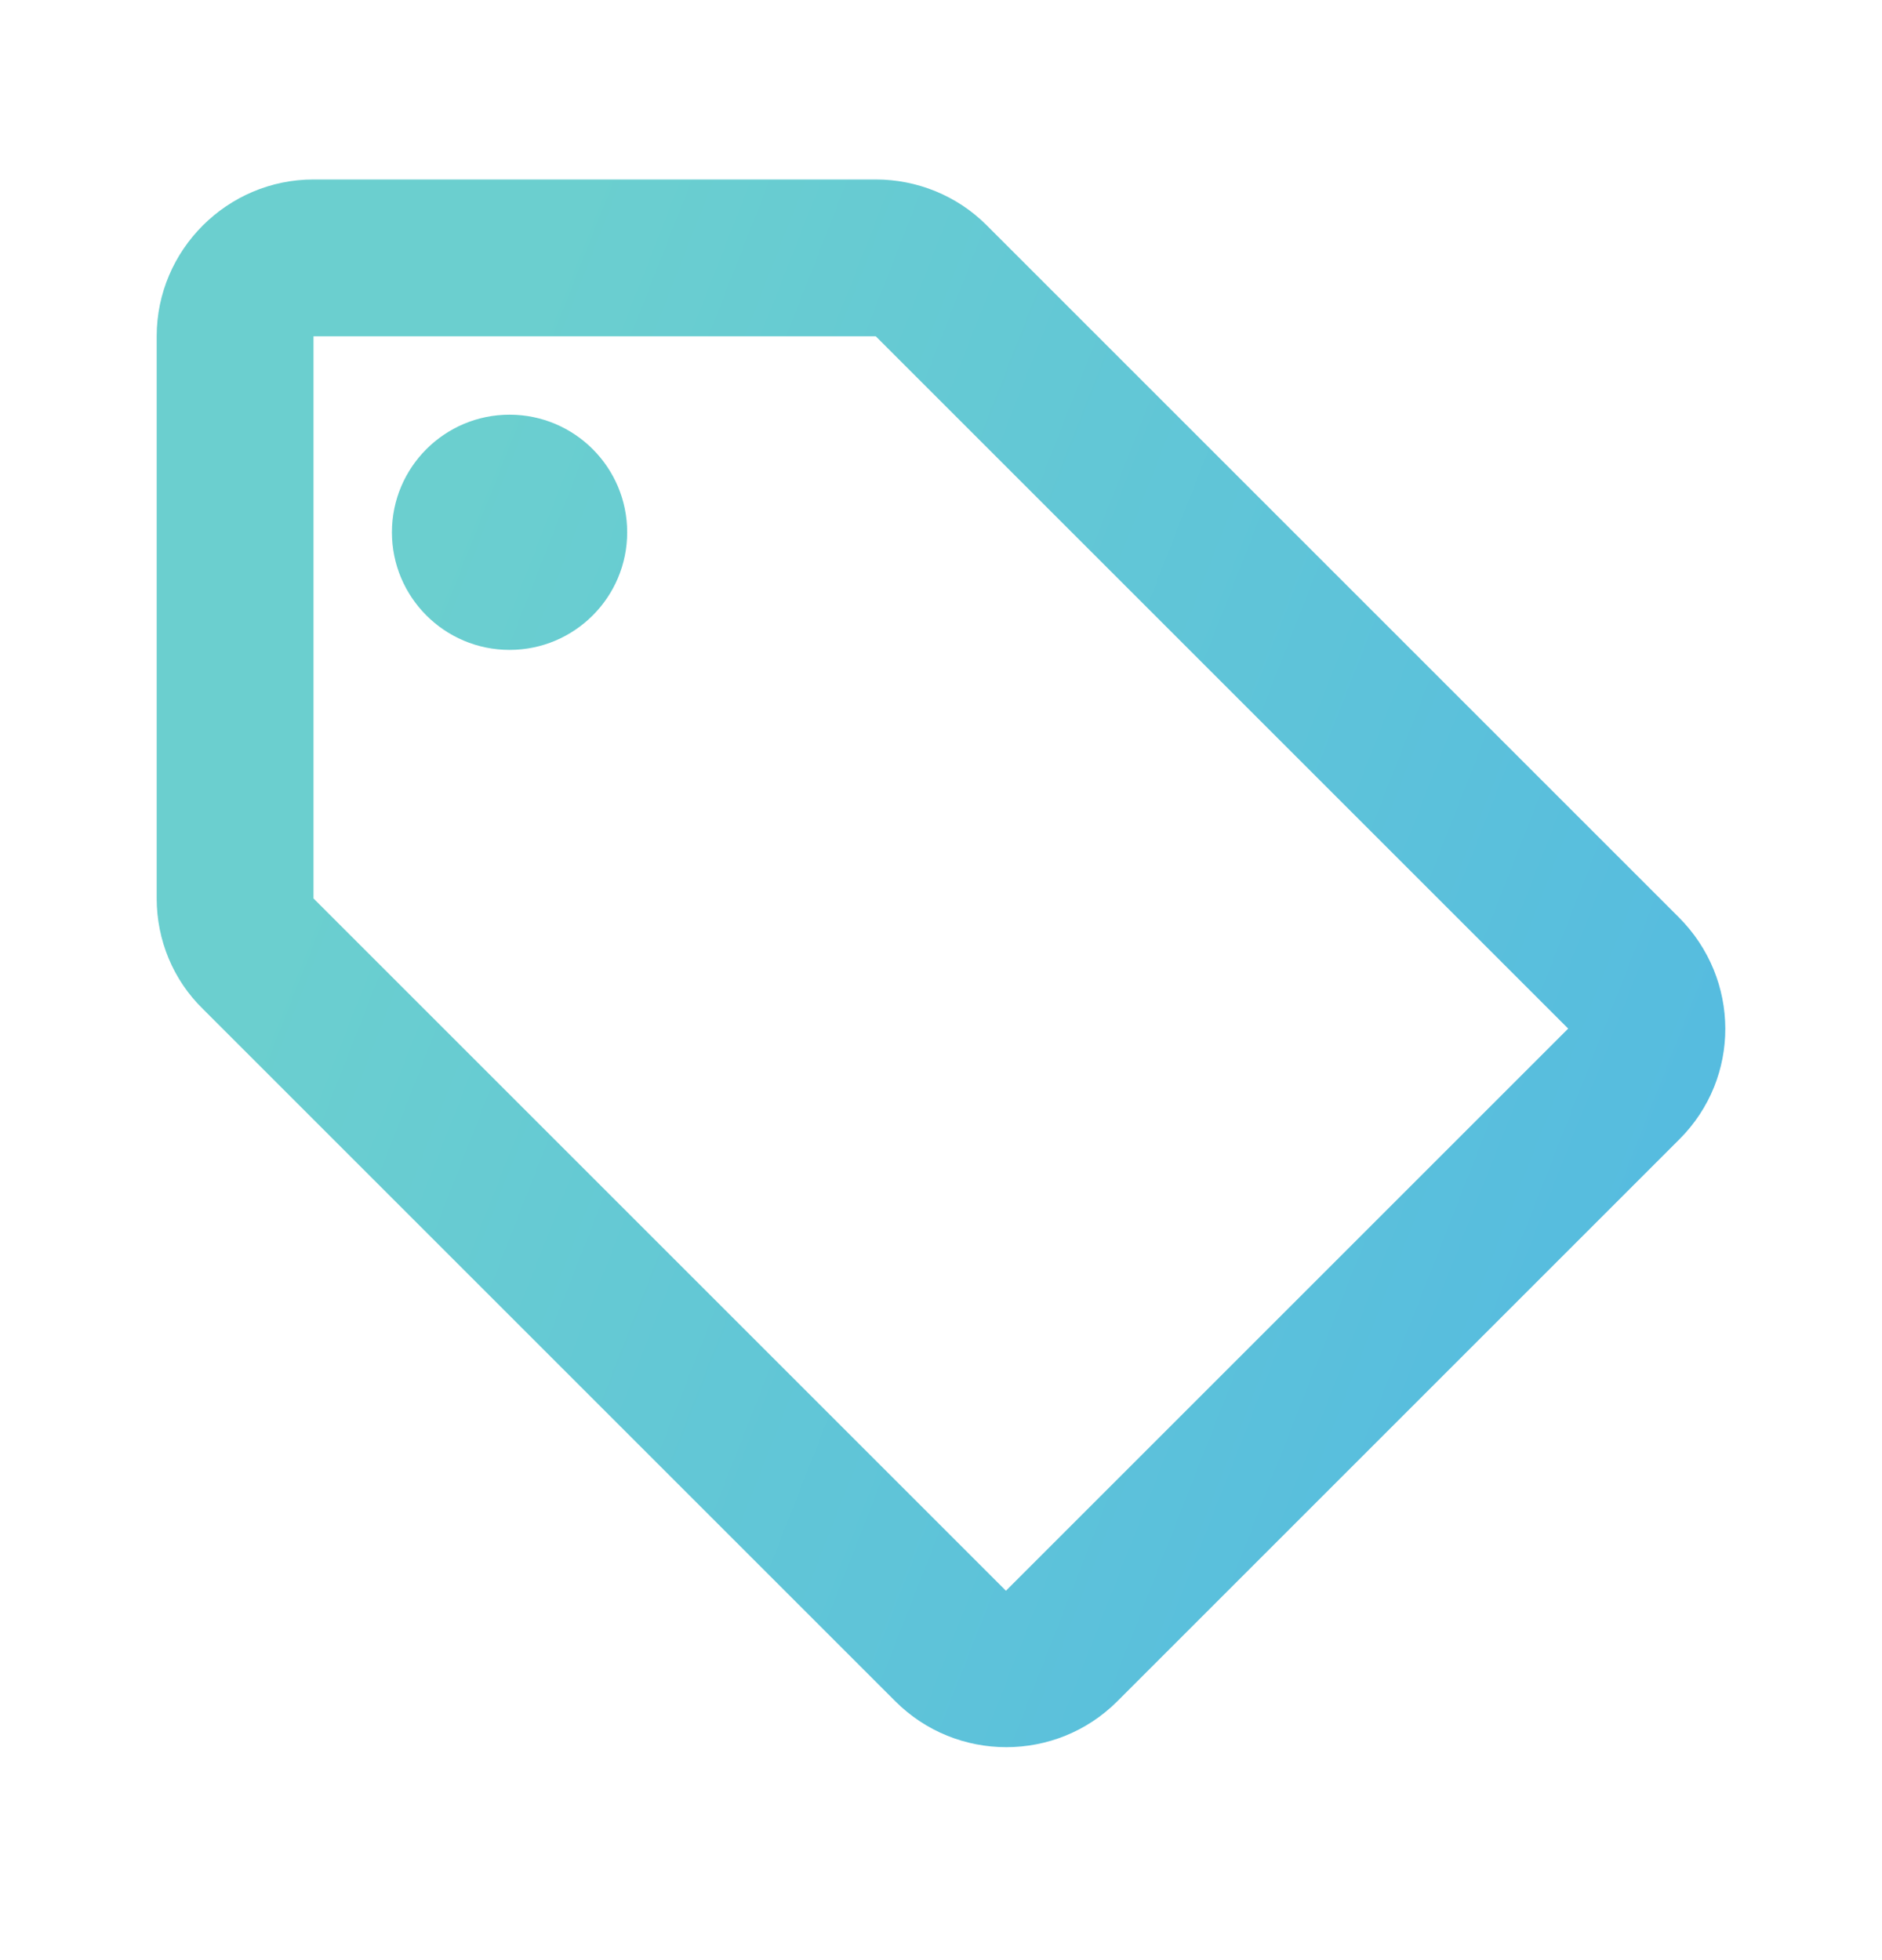 <svg width="24" height="25" viewBox="0 0 24 25" fill="none" xmlns="http://www.w3.org/2000/svg">
<path d="M21.408 11.699L12.578 2.869C12.208 2.499 11.698 2.289 11.168 2.289H3.998C2.898 2.289 1.998 3.189 1.998 4.289V11.459C1.998 11.989 2.208 12.499 2.588 12.869L11.418 21.699C12.198 22.479 13.468 22.479 14.248 21.699L21.418 14.529C22.198 13.749 22.198 12.489 21.408 11.699ZM12.828 20.289L3.998 11.459V4.289H11.168L19.998 13.119L12.828 20.289Z" fill="url(#paint0_linear_2256_39099)"/>
<path d="M6.498 8.289C7.326 8.289 7.998 7.617 7.998 6.789C7.998 5.961 7.326 5.289 6.498 5.289C5.67 5.289 4.998 5.961 4.998 6.789C4.998 7.617 5.67 8.289 6.498 8.289Z" fill="url(#paint1_linear_2256_39099)"/>
<defs>
<linearGradient id="paint0_linear_2256_39099" x1="1.998" y1="2.289" x2="39.298" y2="16.94" gradientUnits="userSpaceOnUse">
<stop offset="0.124" stop-color="#6BCFCF"/>
<stop offset="1" stop-color="#41A9EF"/>
</linearGradient>
<linearGradient id="paint1_linear_2256_39099" x1="1.998" y1="2.289" x2="39.298" y2="16.94" gradientUnits="userSpaceOnUse">
<stop offset="0.124" stop-color="#6BCFCF"/>
<stop offset="1" stop-color="#41A9EF"/>
</linearGradient>
</defs>
</svg>

